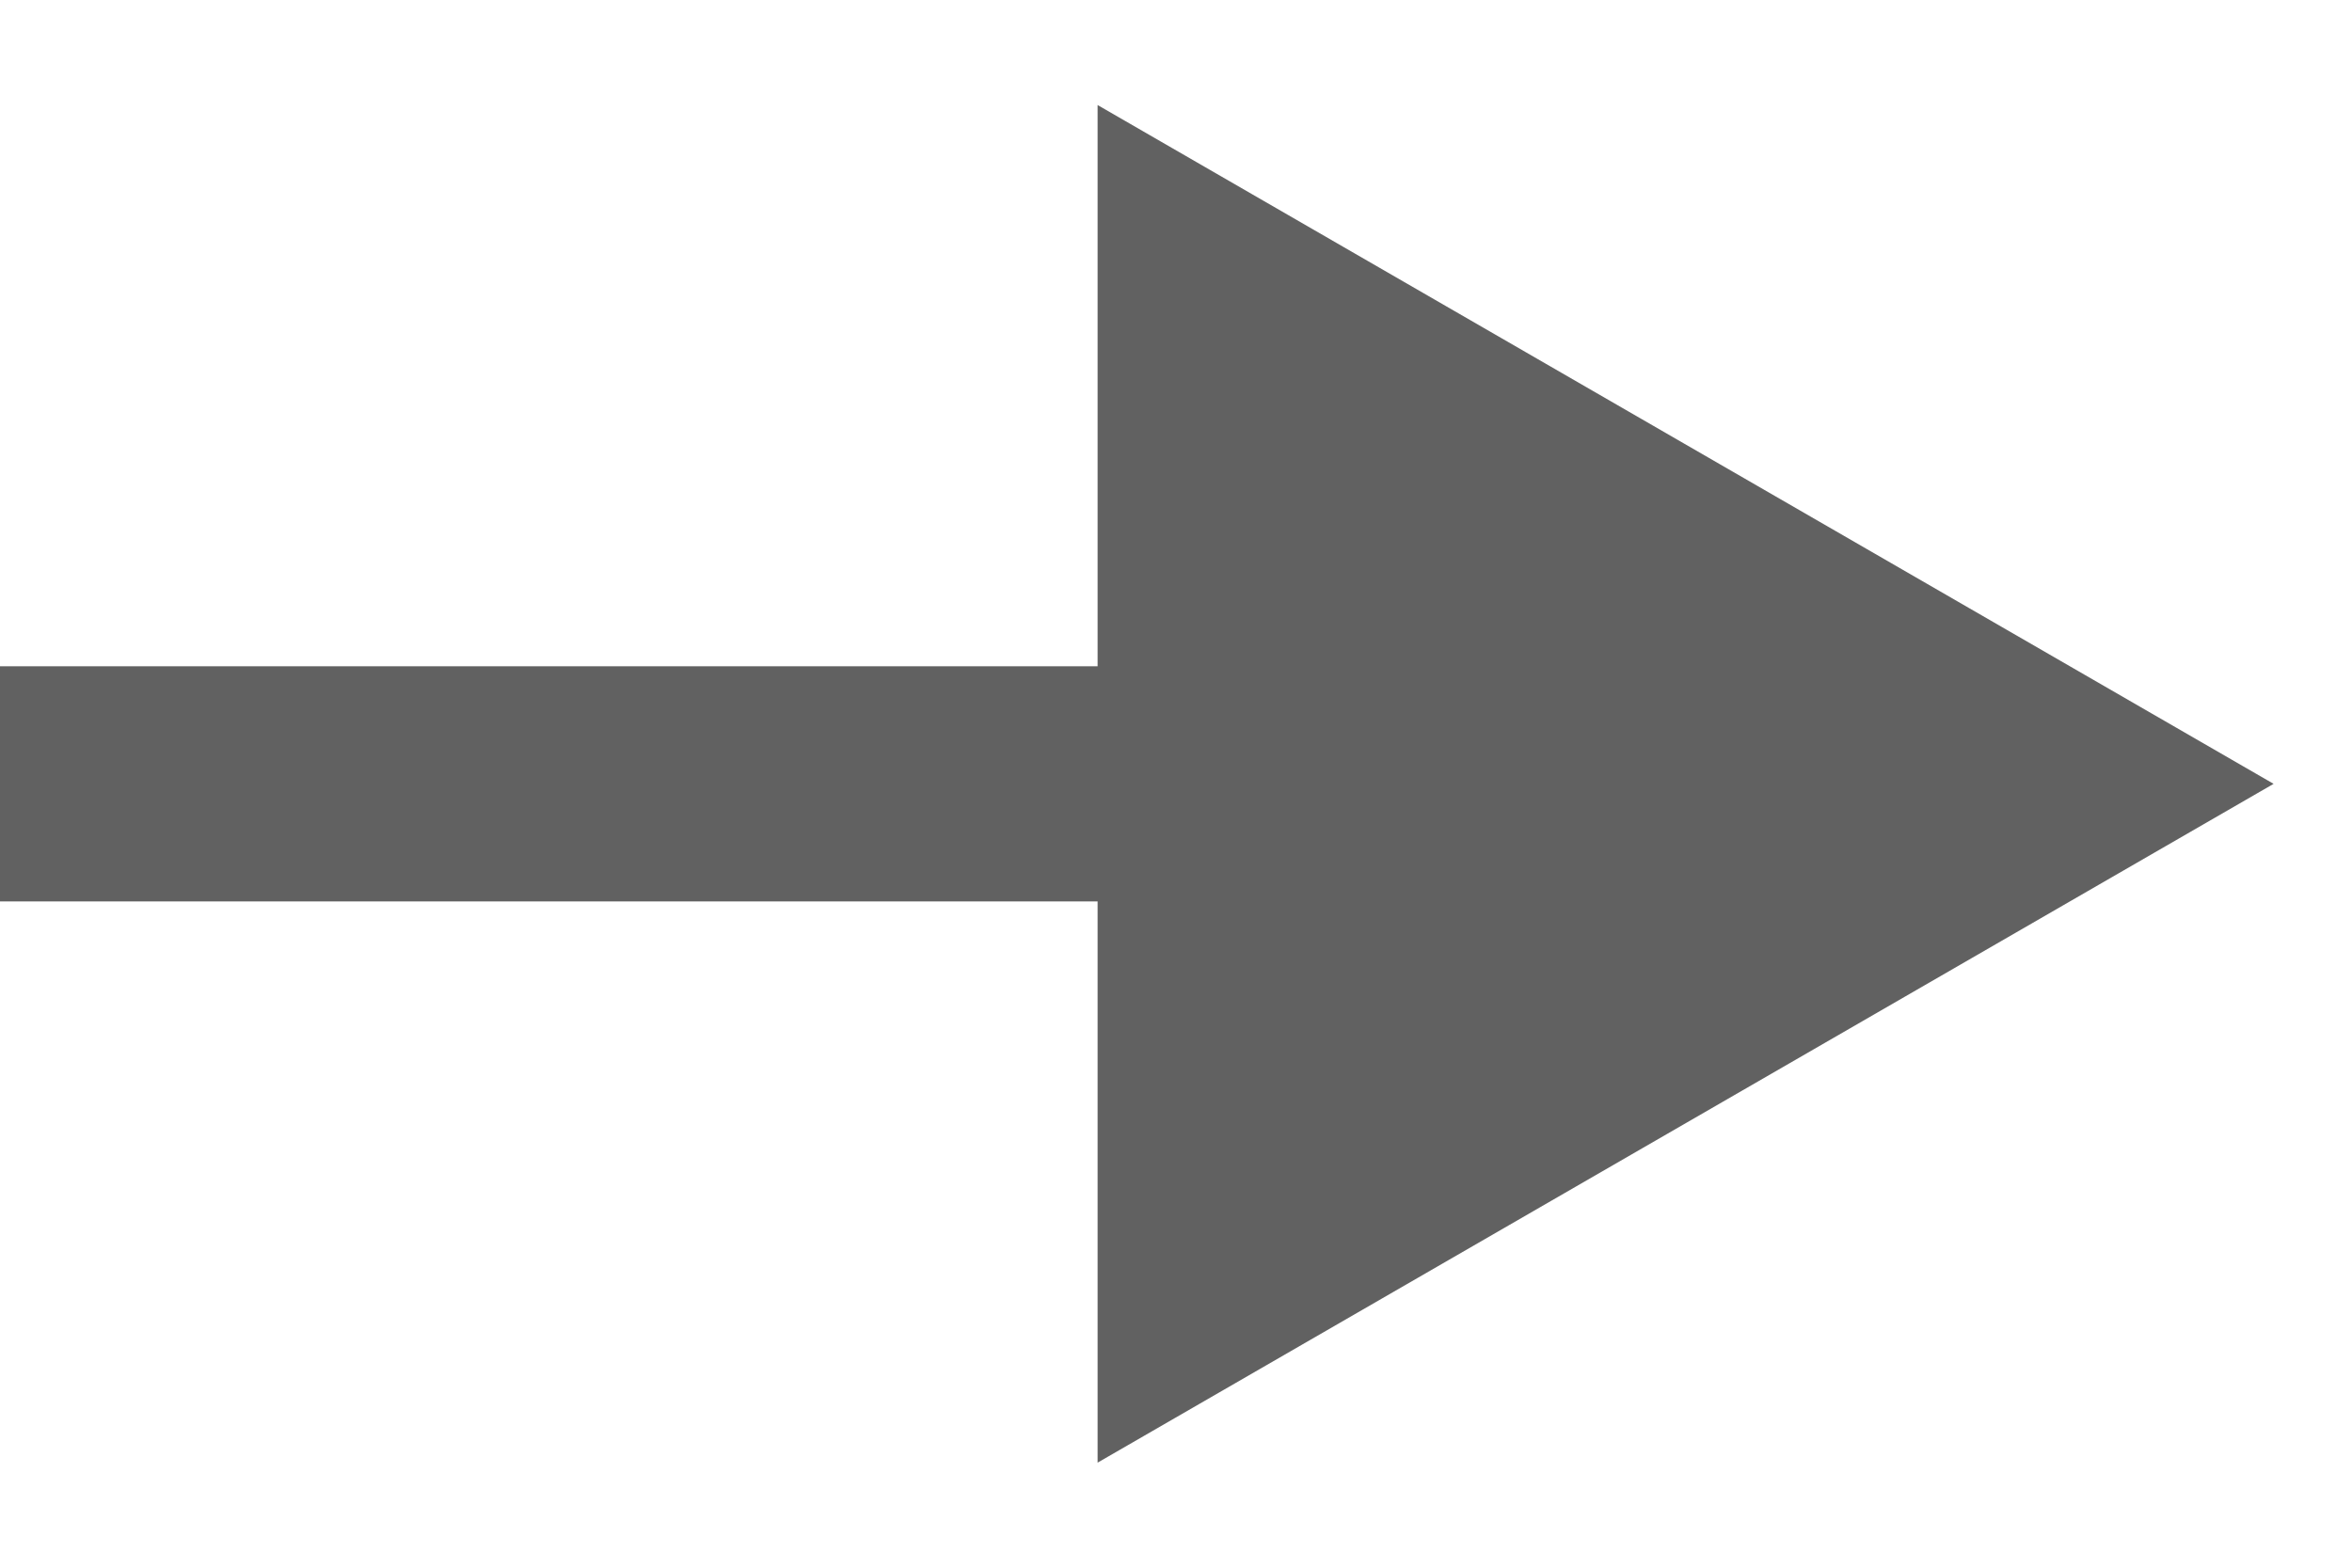 <svg width="15" height="10" viewBox="0 0 15 10" fill="none" xmlns="http://www.w3.org/2000/svg">
<path d="M14.5 5L7 0.67L7 9.33L14.5 5ZM7.75 4.25L-6.55671e-08 4.25L6.55671e-08 5.75L7.75 5.75L7.75 4.25Z" fill="#616161"/>
</svg>